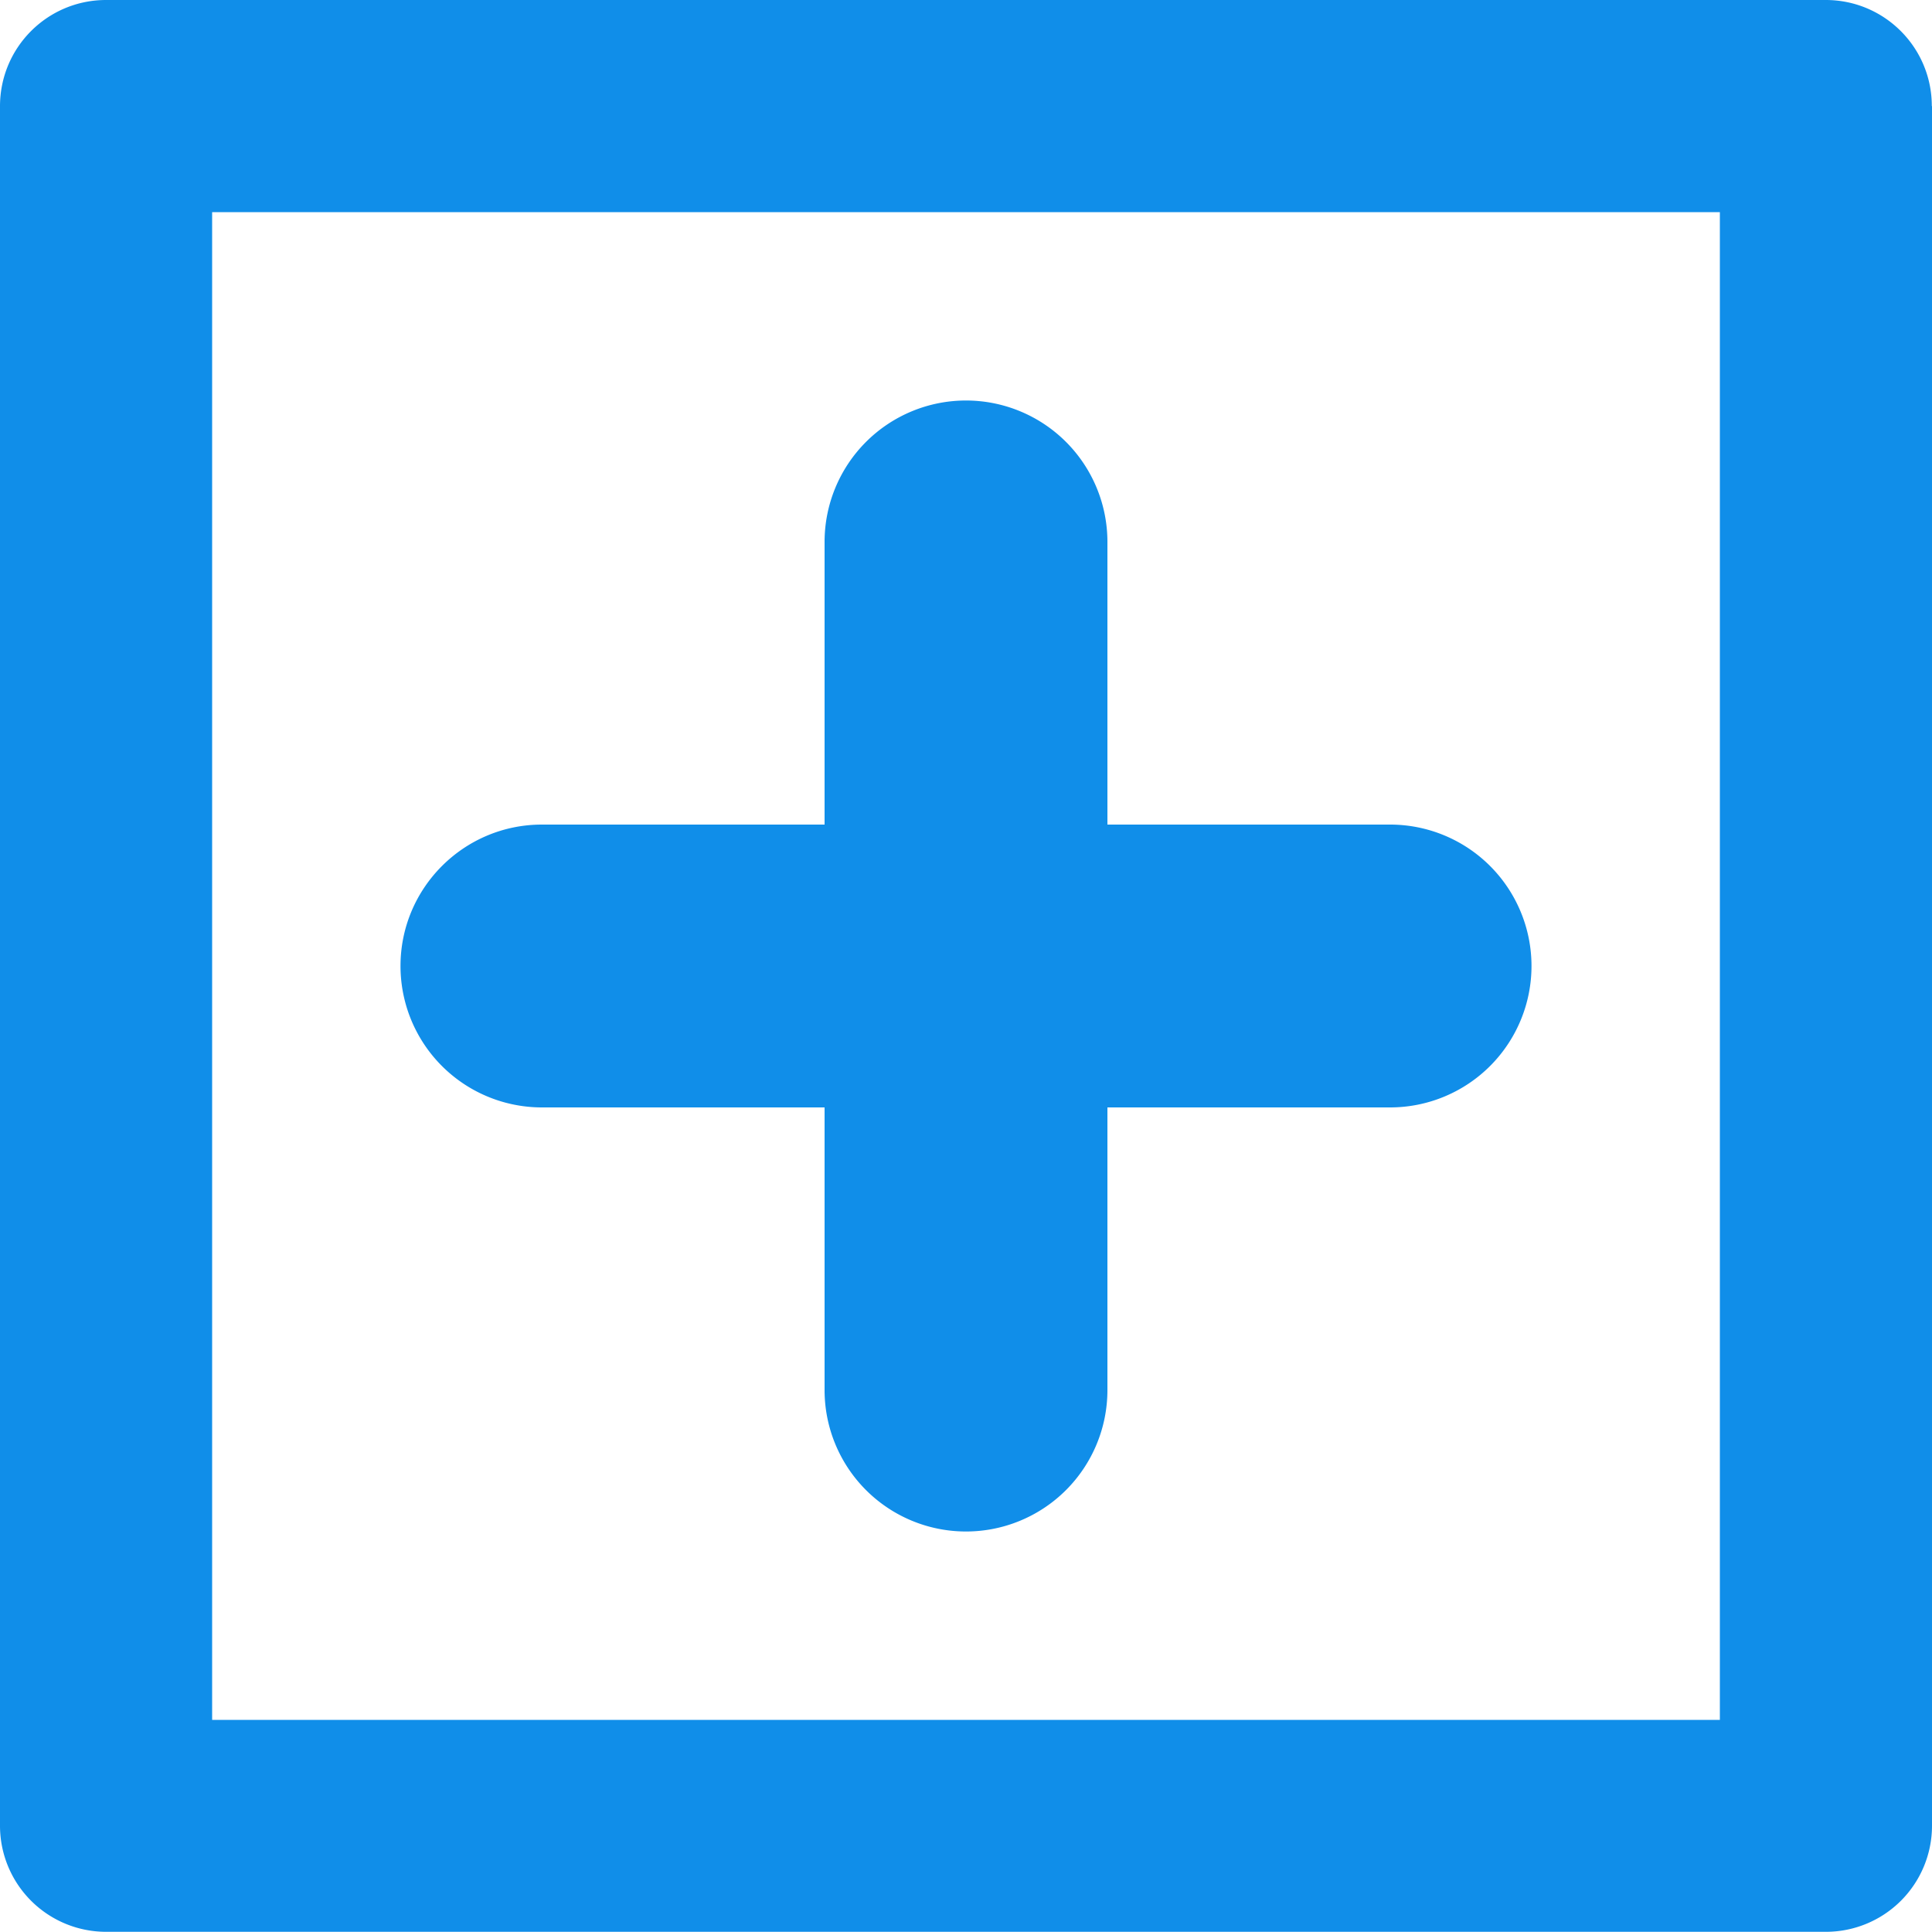 <svg width="10" height="10" xmlns="http://www.w3.org/2000/svg">
  <path d="M2.073 5c0-.404.328-.732.732-.732h1.463V2.805a.732.732 0 0 1 1.464 0v1.463h1.463a.732.732 0 0 1 0 1.464H5.732v1.463a.732.732 0 0 1-1.464 0V5.732H2.805A.732.732 0 0 1 2.073 5zM10 .549V9.45a.549.549 0 0 1-.549.549H.55A.549.549 0 0 1 0 9.451V.55C0 .245.246 0 .549 0H9.45c.303 0 .549.245.549.549zm-1.098.549H1.098v7.804h7.804V1.098z" fill="#108EE9" fill-rule="nonzero"/>
</svg>
